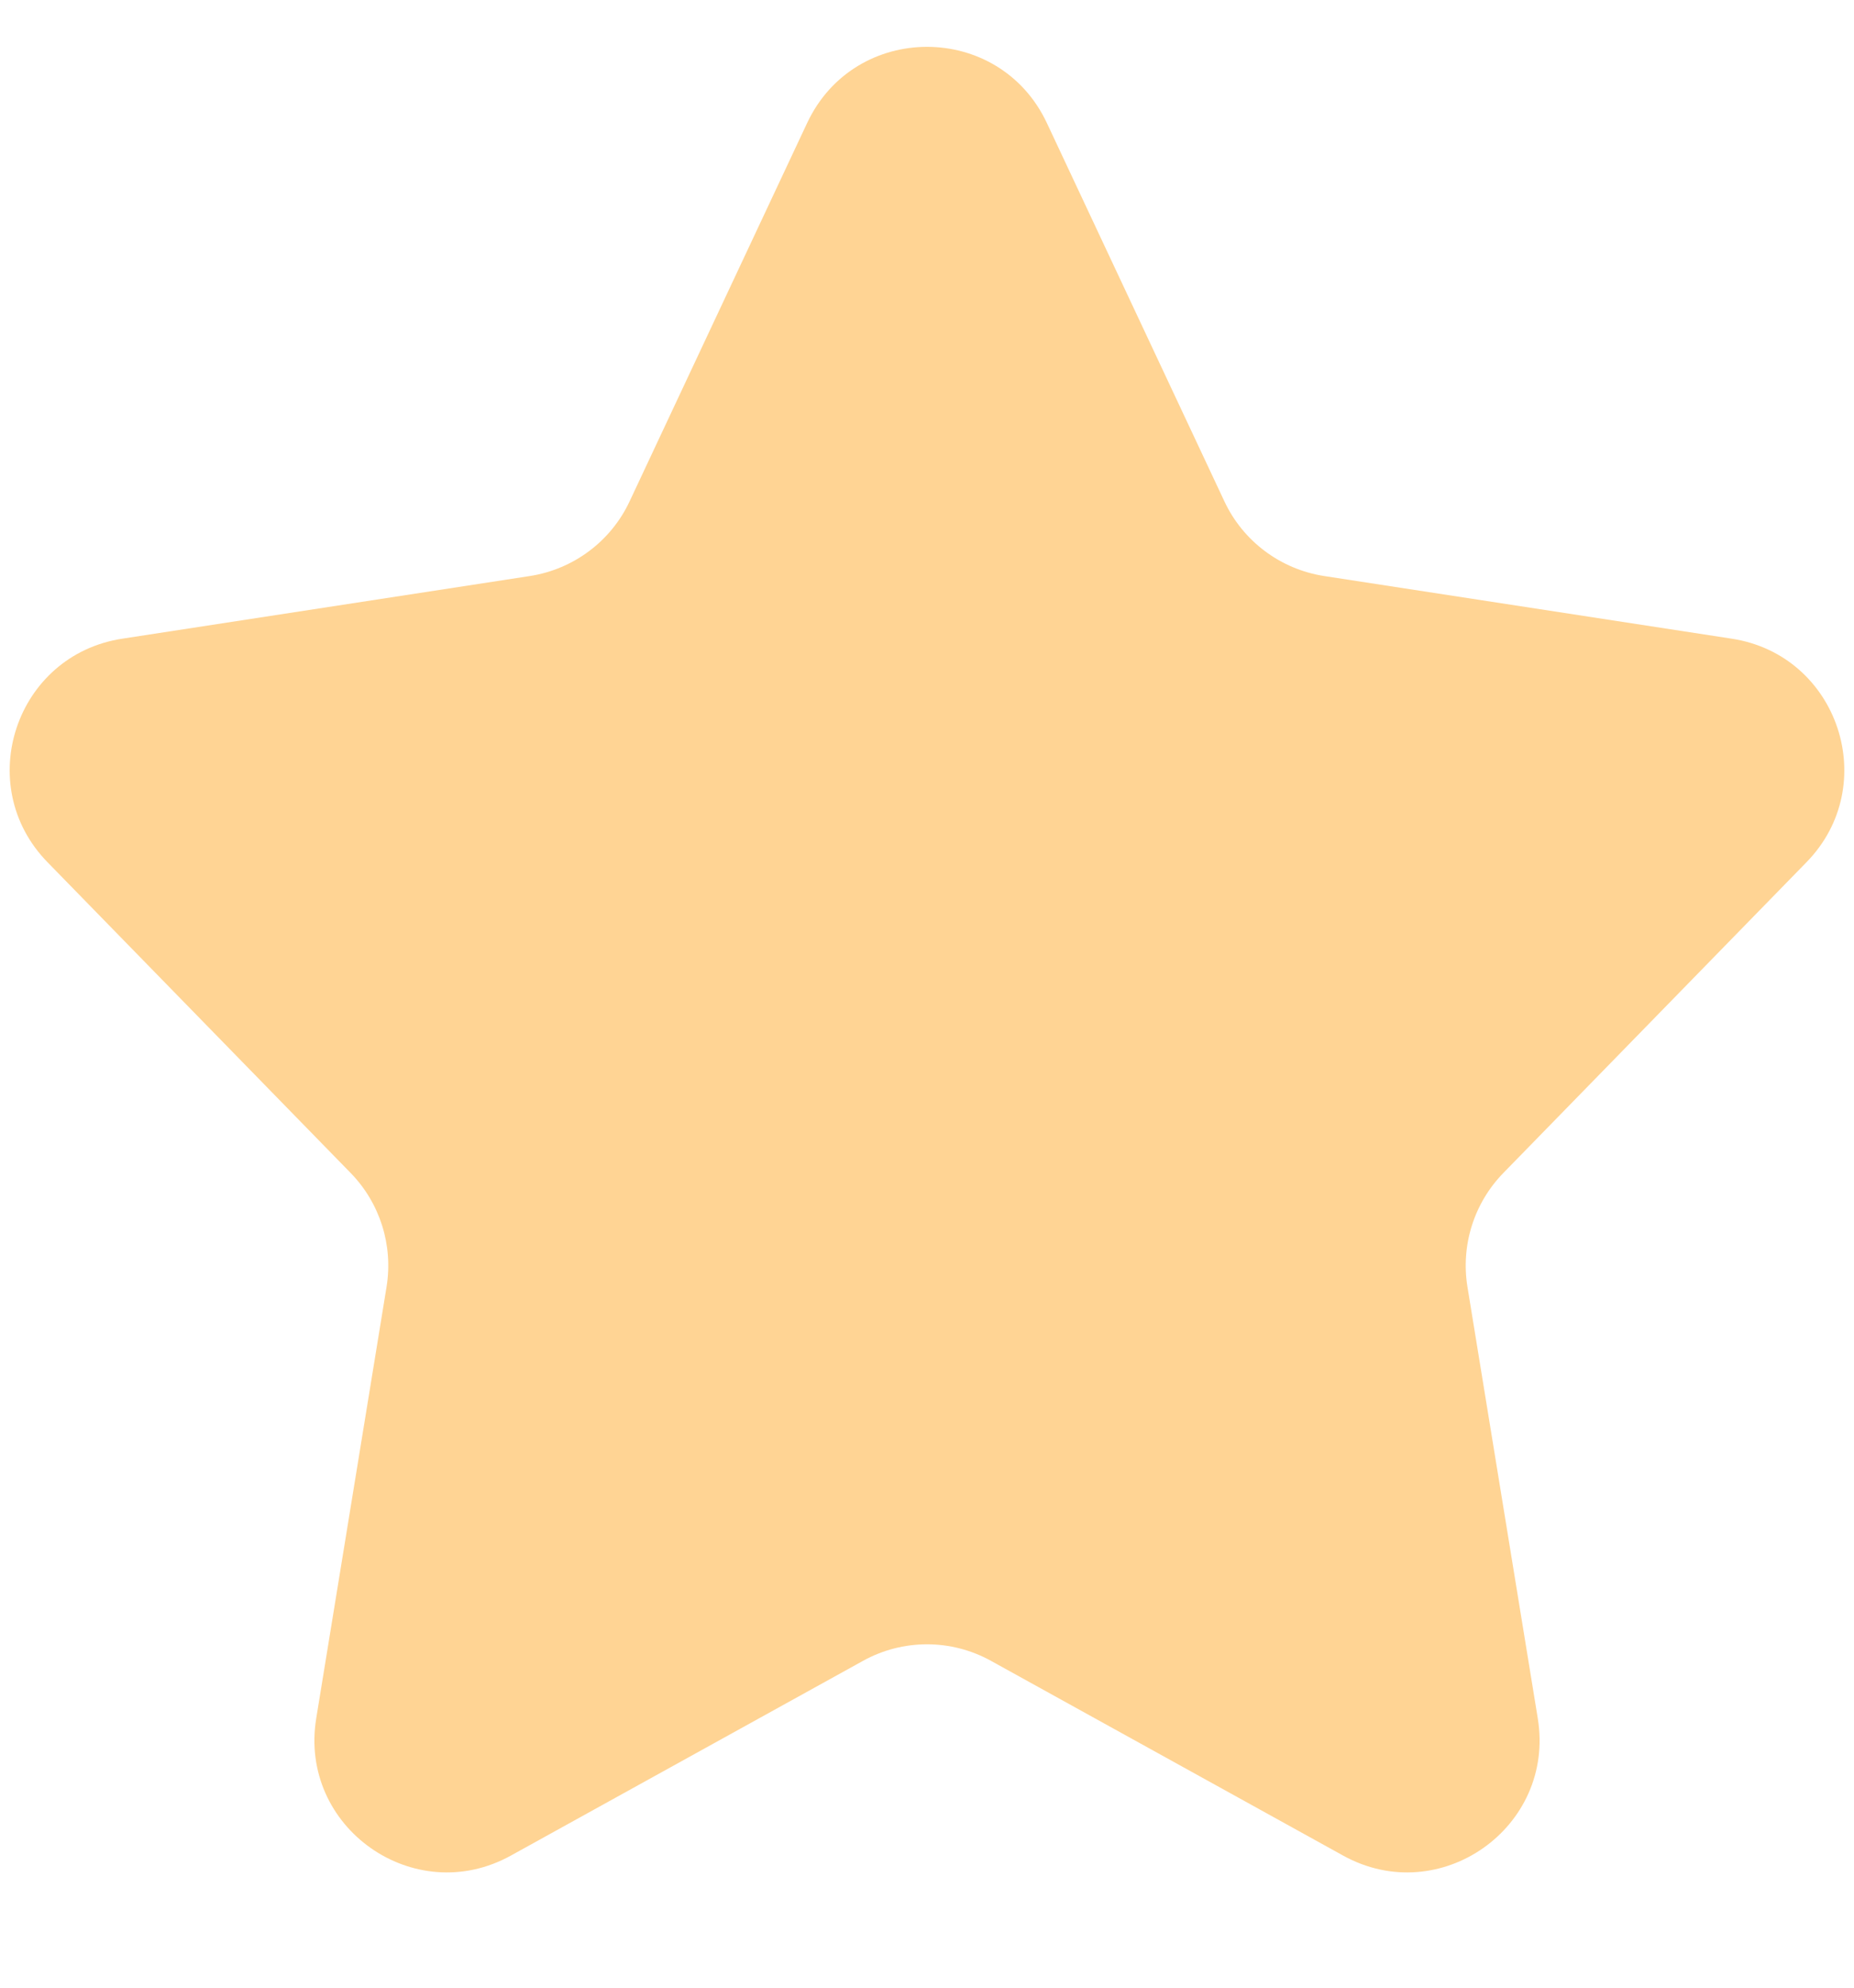 <svg width="14" height="15" viewBox="0 0 14 15" fill="none" xmlns="http://www.w3.org/2000/svg">
<path d="M6.095 0.928C6.455 0.162 7.545 0.162 7.905 0.928L9.246 3.784C9.387 4.085 9.67 4.296 9.999 4.347L13.078 4.82C13.882 4.944 14.21 5.925 13.641 6.507L11.353 8.851C11.131 9.078 11.03 9.397 11.081 9.711L11.612 12.967C11.747 13.791 10.872 14.407 10.142 14.003L7.484 12.534C7.183 12.367 6.817 12.367 6.516 12.534L3.858 14.003C3.128 14.407 2.253 13.791 2.388 12.967L2.919 9.711C2.97 9.397 2.869 9.078 2.647 8.851L0.359 6.507C-0.21 5.925 0.118 4.944 0.922 4.82L4.001 4.347C4.33 4.296 4.613 4.085 4.754 3.784L6.095 0.928Z" fill="#FFD494"/>
</svg>

